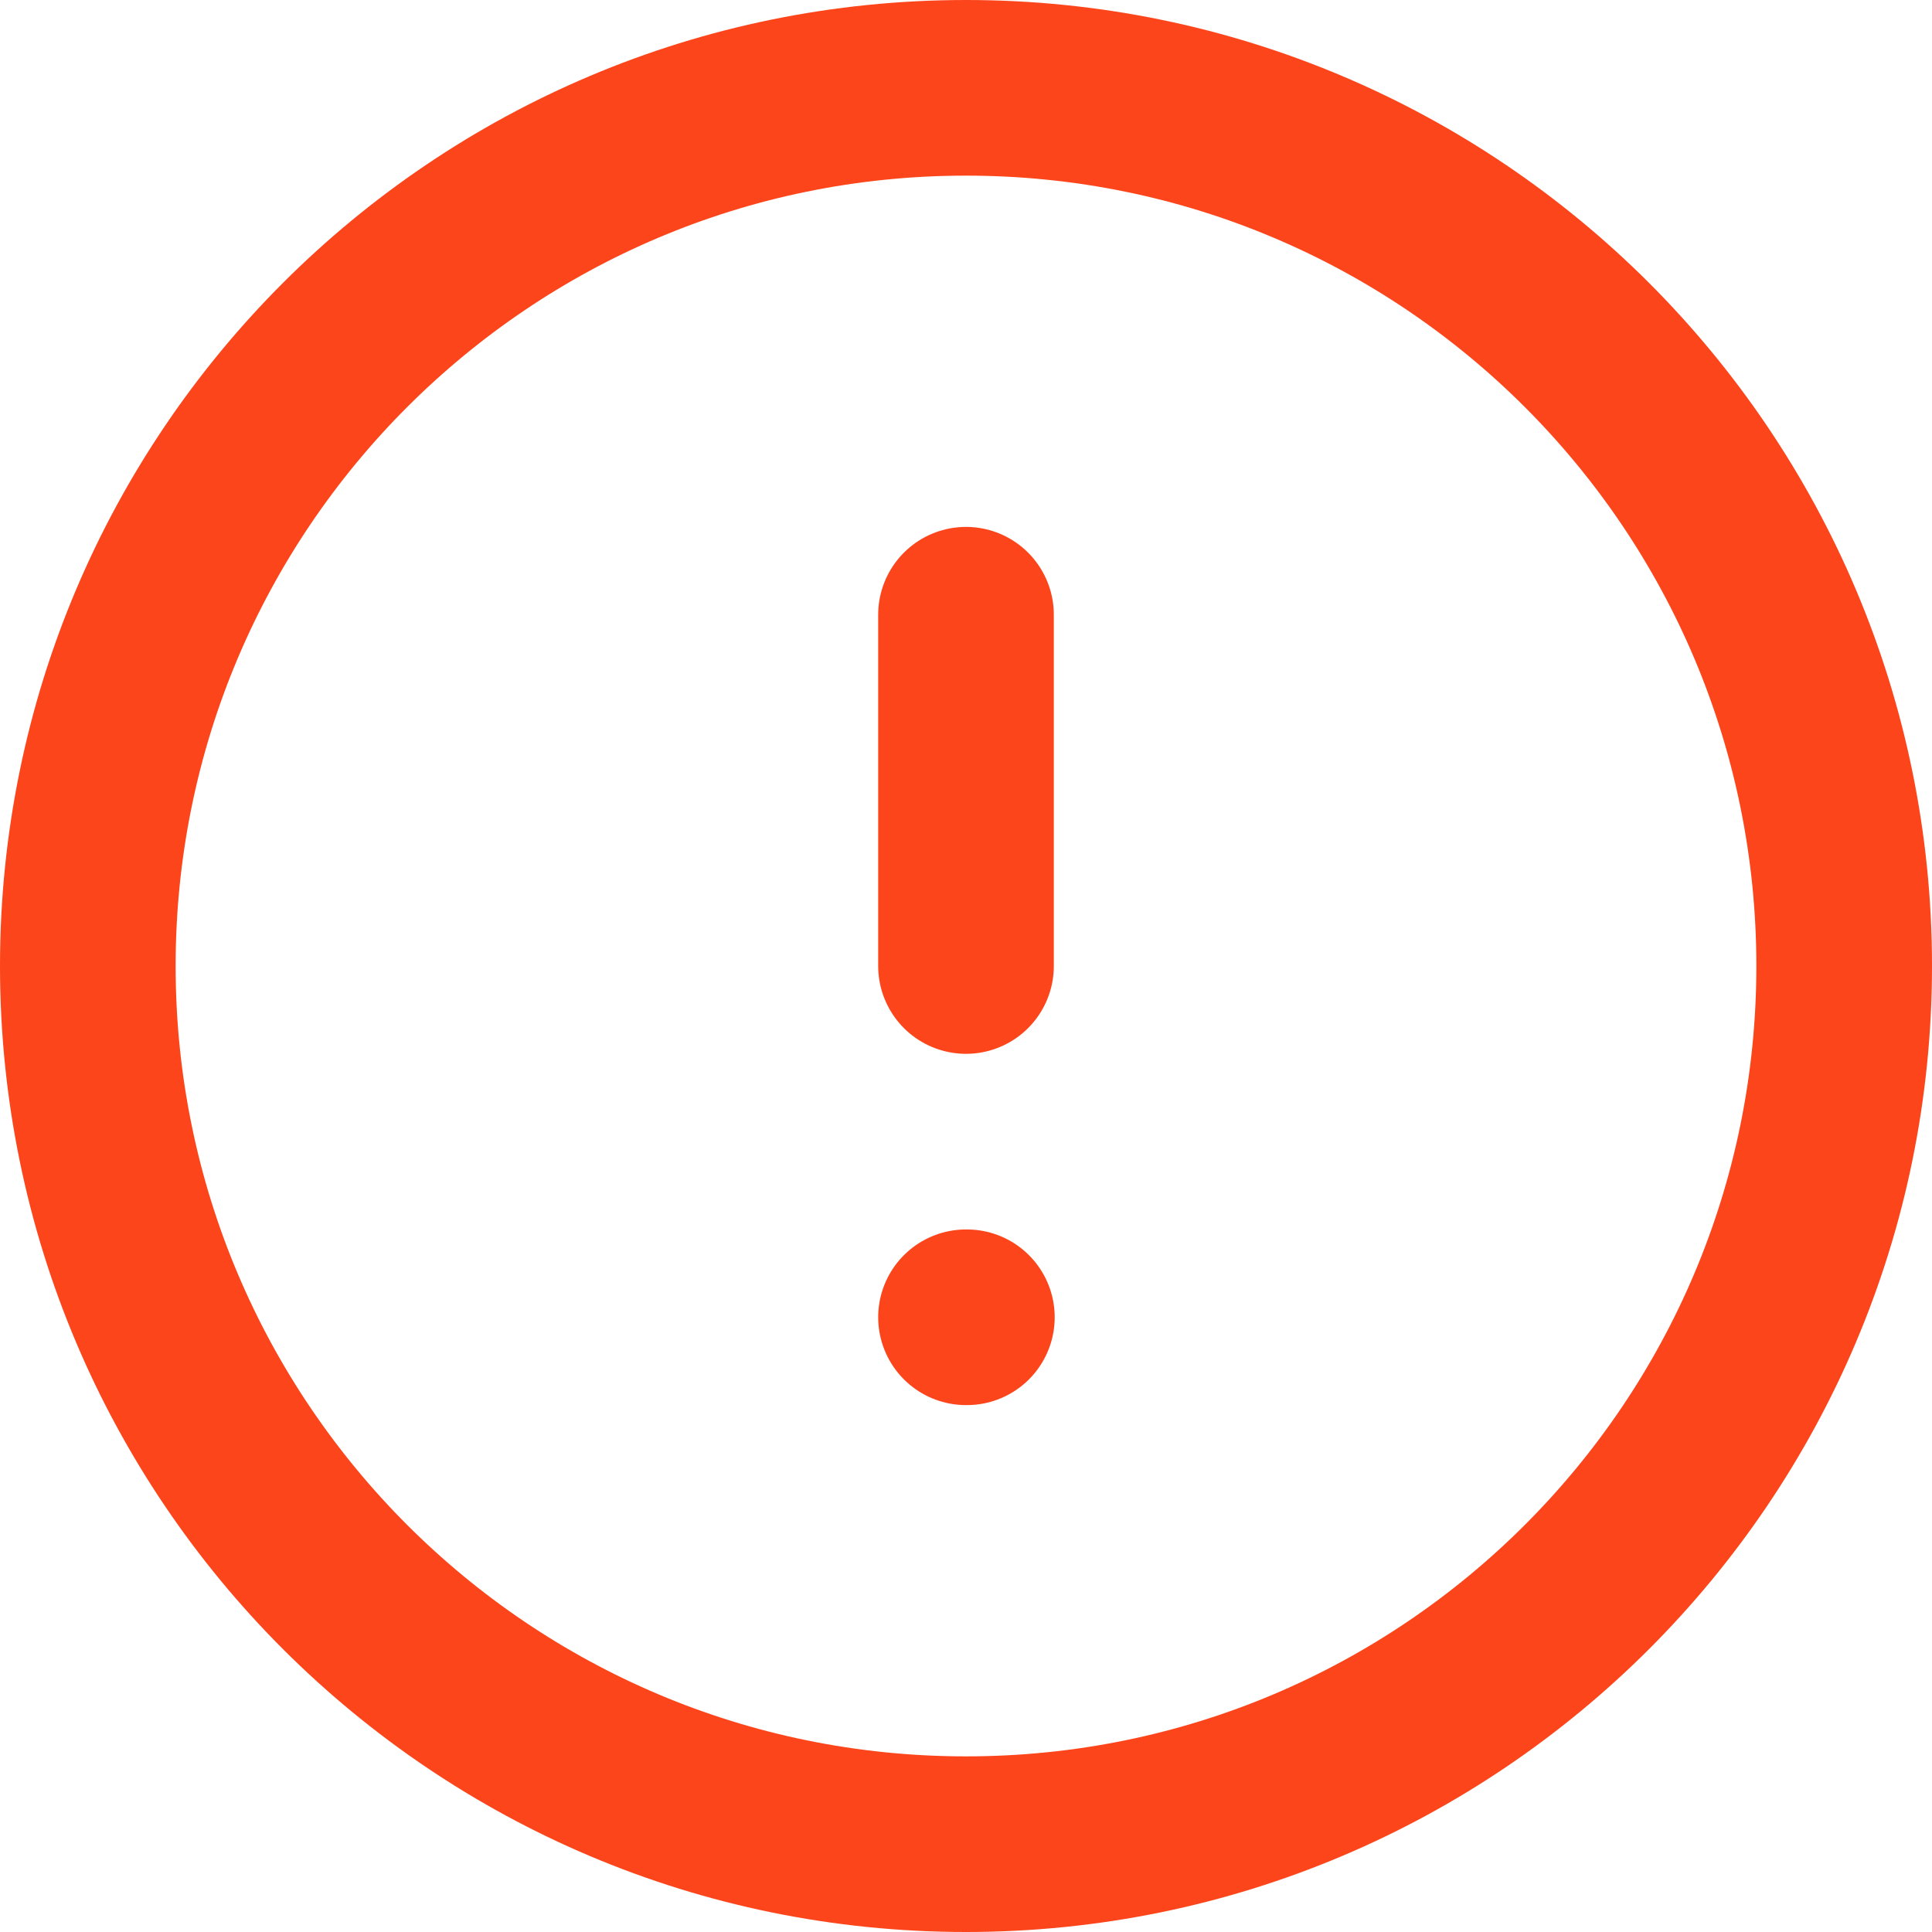 <svg xmlns="http://www.w3.org/2000/svg" width="66" height="66" viewBox="0 0 66 66" fill="none">
  <path d="M33 63C49.569 63 63 49.569 63 33C63 16.431 49.569 3 33 3C16.431 3 3 16.431 3 33C3 49.569 16.431 63 33 63Z" stroke="#FD451C" stroke-width="6" stroke-linecap="round" stroke-linejoin="round"/>
  <path d="M33 21V33" stroke="#FD451C" stroke-width="6" stroke-linecap="round" stroke-linejoin="round"/>
  <path d="M33 45H33.03" stroke="#FD451C" stroke-width="6" stroke-linecap="round" stroke-linejoin="round"/>
</svg>